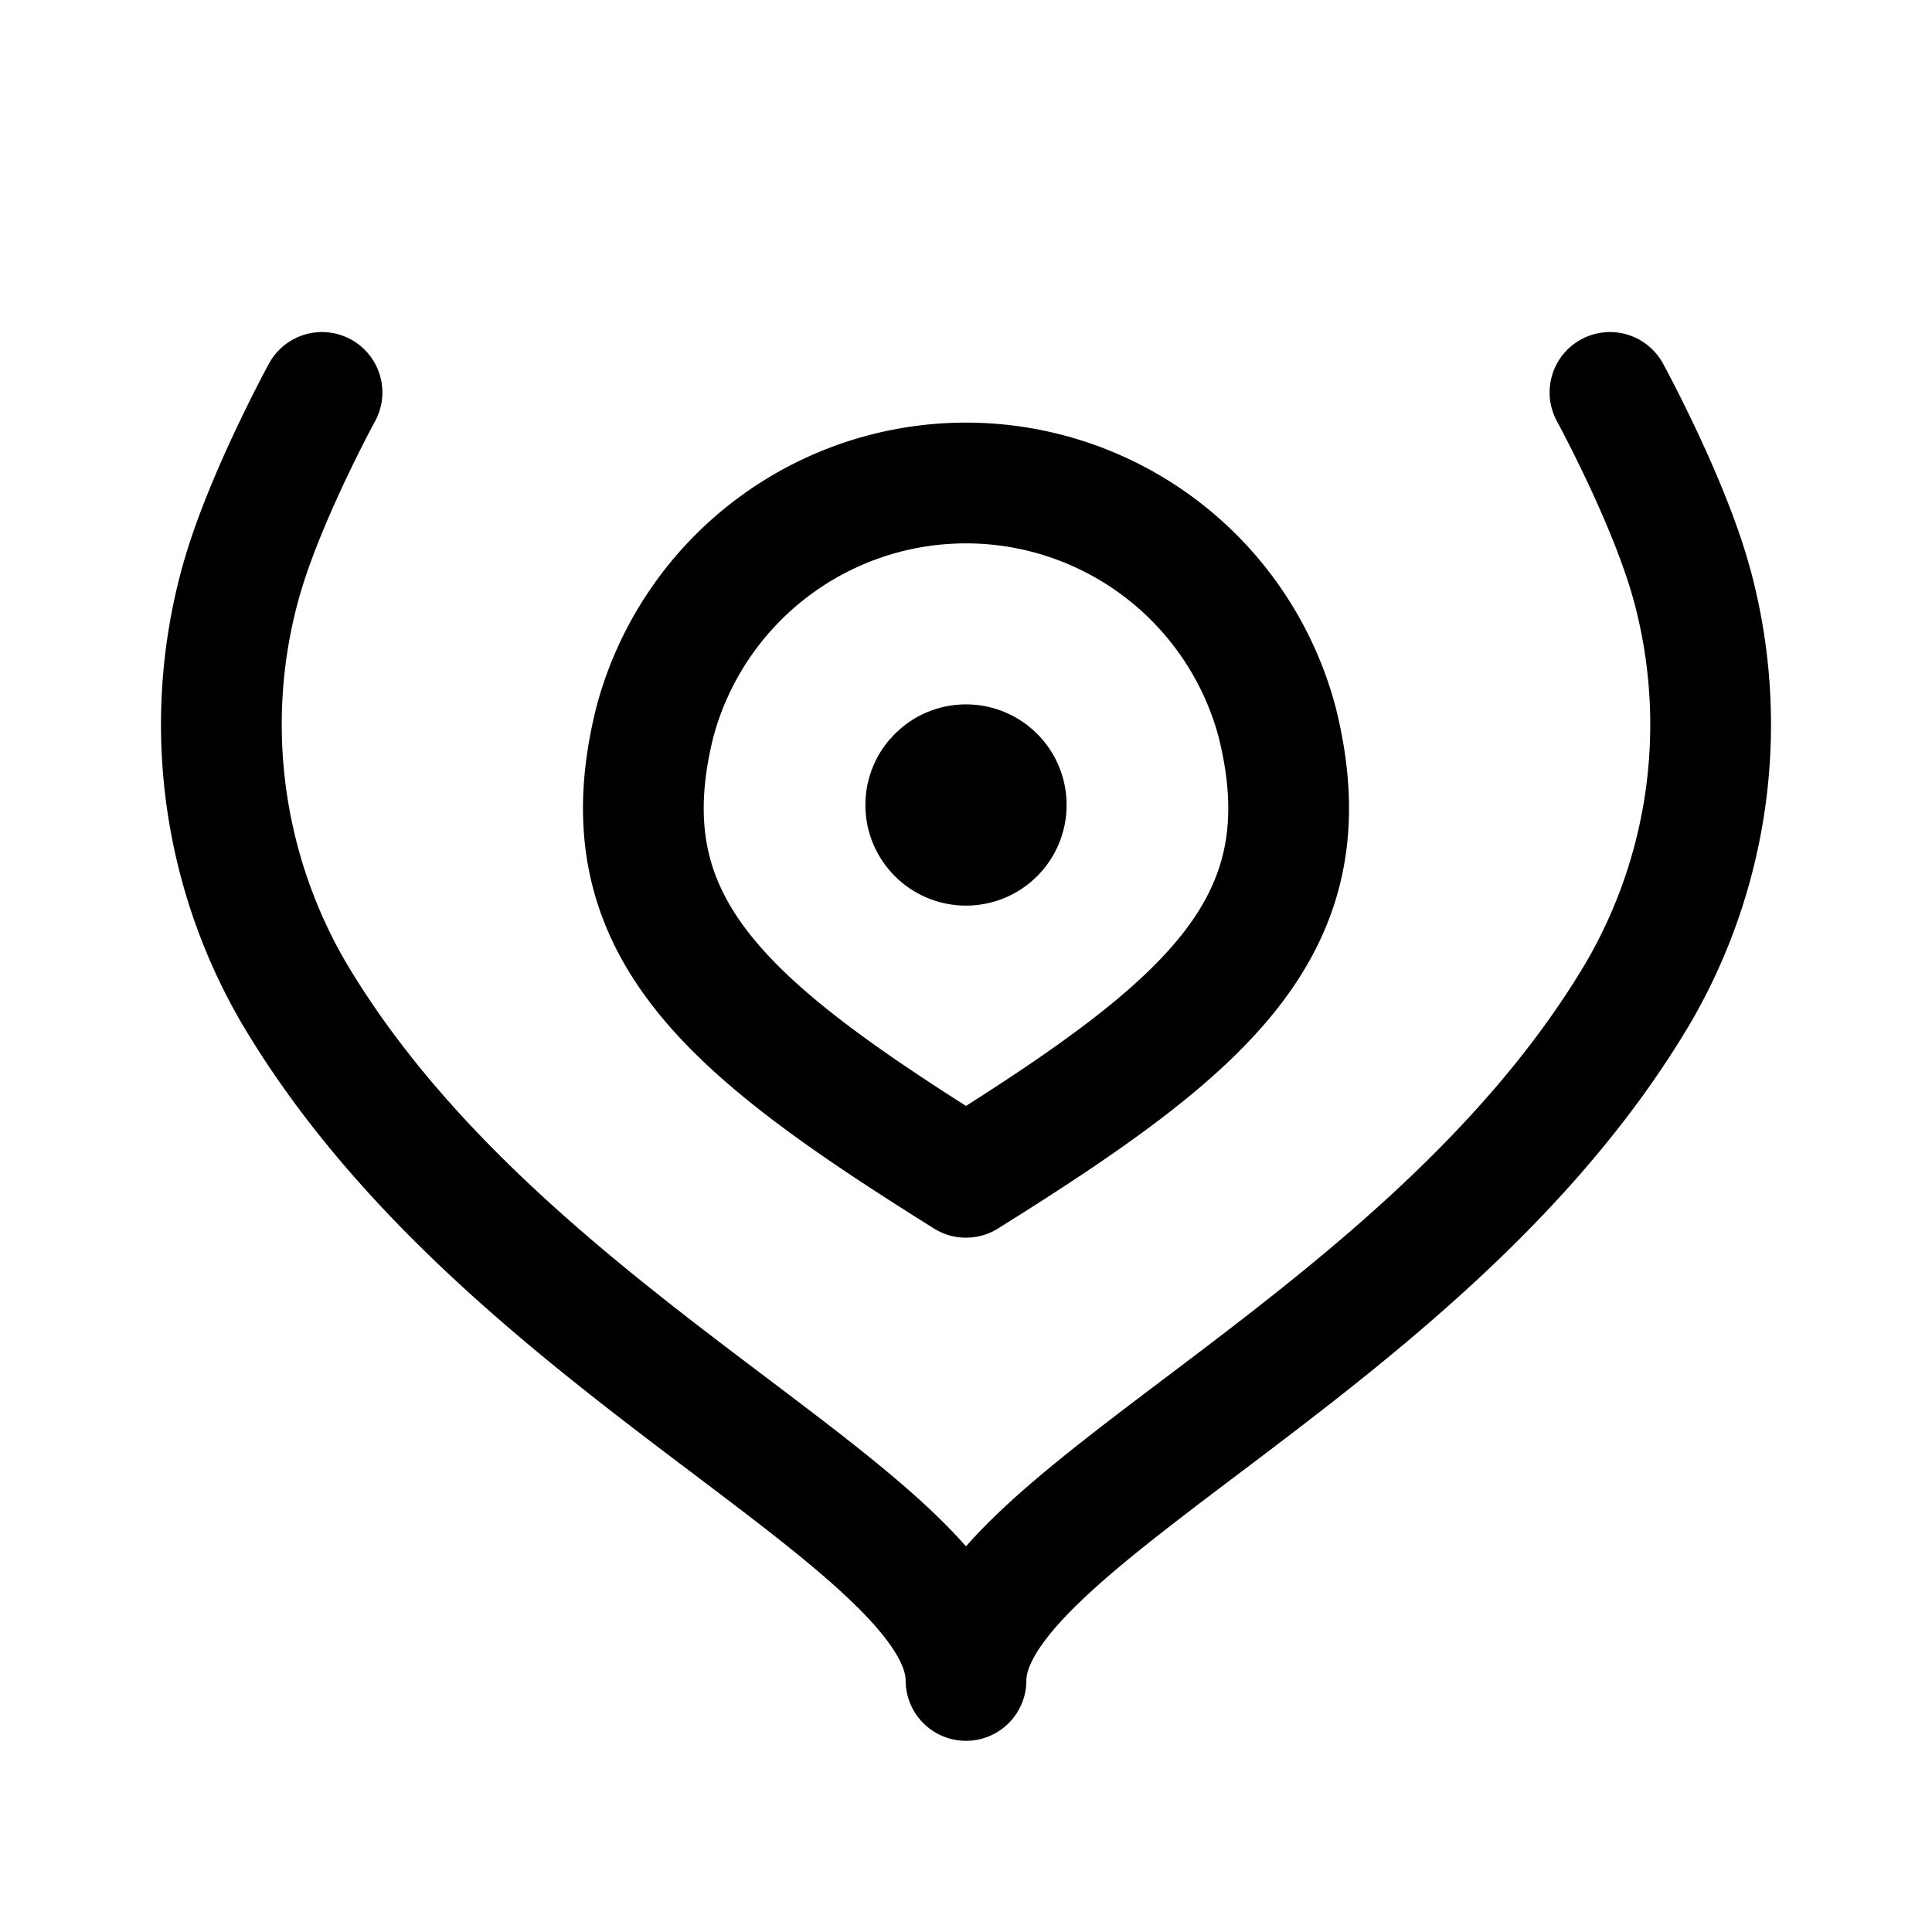 <svg xmlns="http://www.w3.org/2000/svg" width="192" height="192" fill="none"><circle cx="96" cy="80" r="5" stroke="#000" stroke-linecap="round" stroke-linejoin="round" stroke-width="10"/><path stroke="#000" stroke-linecap="round" stroke-linejoin="round" stroke-width="12" d="M126.91 71.718A32 32 0 0 0 96 48a32 32 0 0 0-30.91 23.718m0 .001C60 91.999 72 101.999 96 116.999c24-15 36-25 30.91-45.28M23.806 58.283A53 53 0 0 0 29.1 98.5m139.094-40.217a53 53 0 0 1 1.353 20.635 53 53 0 0 1-6.648 19.582M29.1 98.5C50 134 96 151 96 167m66.9-68.5C142 134 96 151 96 167M32 39s-6 11-8.19 19.28M159.999 39s6.001 11 8.19 19.28"/></svg>